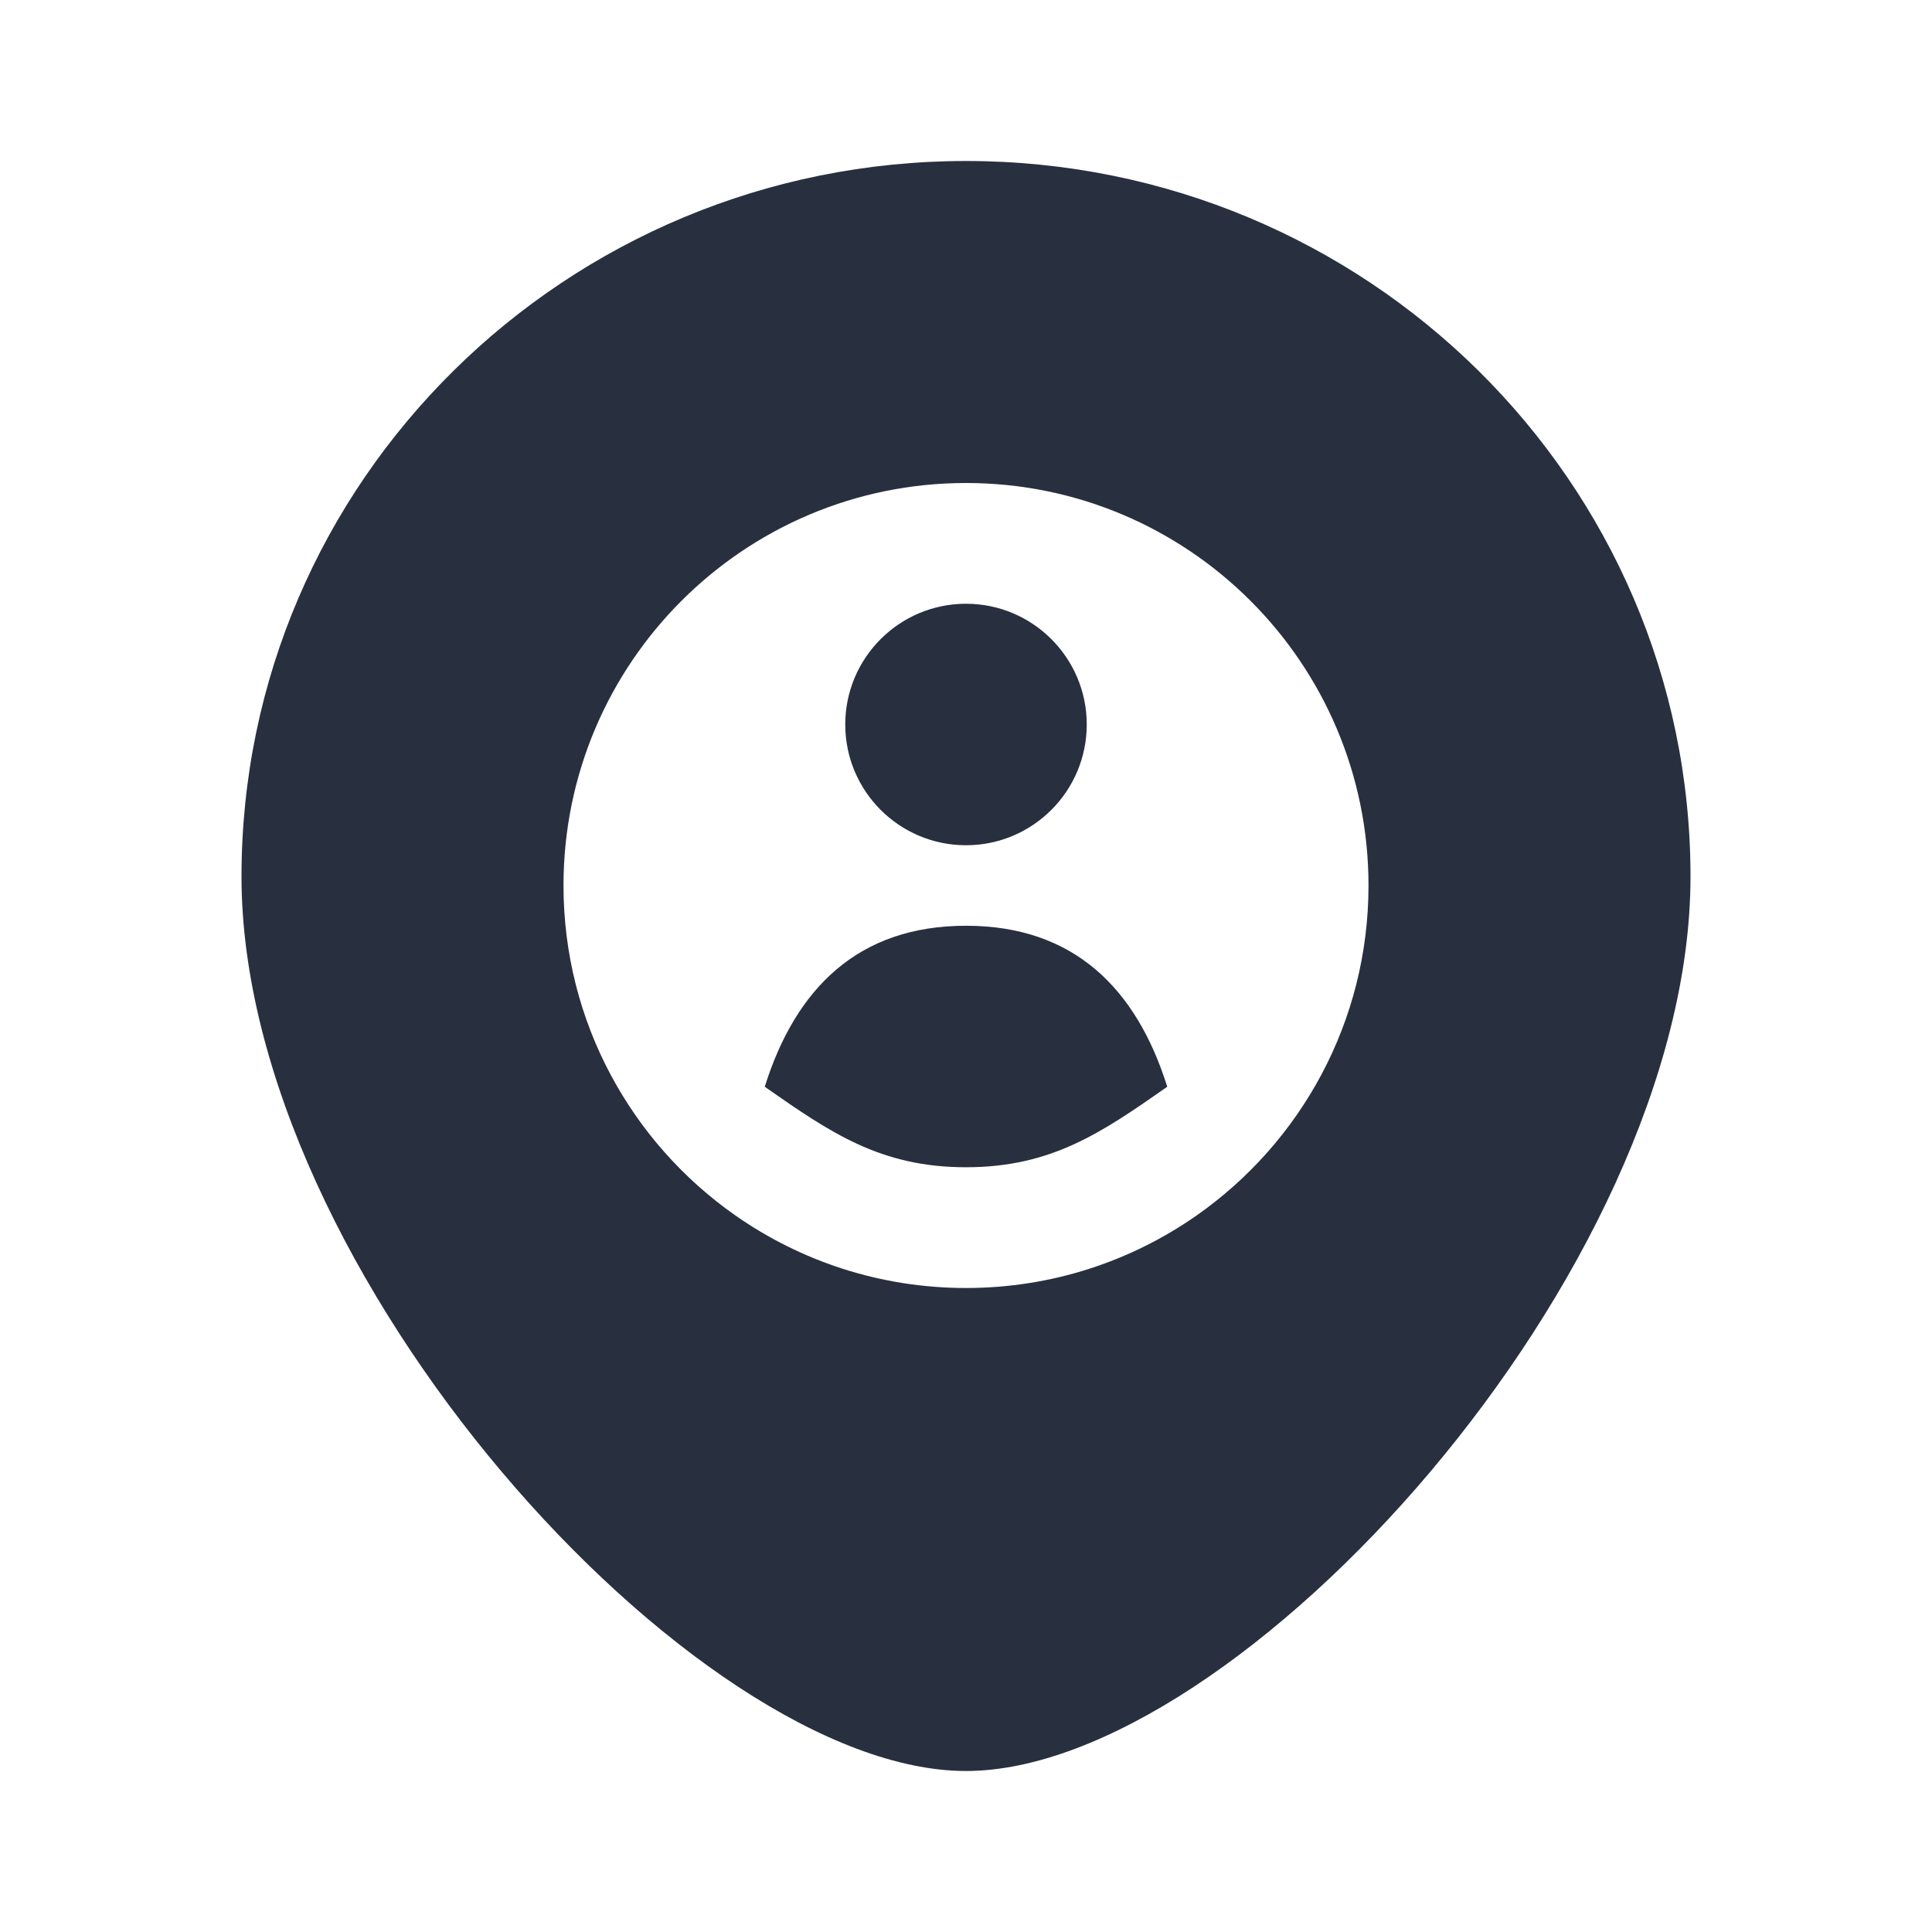 <svg width="24" height="24" viewBox="0 0 24 24" fill="none" xmlns="http://www.w3.org/2000/svg">
<path fill-rule="evenodd" clip-rule="evenodd" d="M21 10.889C21 15.798 15.375 22 12 22C8.625 22 3 15.798 3 10.889C3 5.98 7.029 2 12 2C16.971 2 21 5.98 21 10.889ZM17 11C17 12.697 16.155 14.196 14.863 15.1C14.052 15.667 13.065 16 12 16C10.935 16 9.948 15.667 9.137 15.1C7.845 14.196 7 12.697 7 11C7 8.239 9.239 6 12 6C14.761 6 17 8.239 17 11ZM13.5 9C13.5 9.828 12.828 10.5 12 10.5C11.172 10.5 10.5 9.828 10.5 9C10.5 8.172 11.172 7.5 12 7.5C12.828 7.5 13.5 8.172 13.5 9ZM14.5 13.5C14.118 12.283 13.343 11.5 12 11.5C10.657 11.5 9.882 12.283 9.5 13.5C10.311 14.067 10.935 14.5 12 14.5C13.065 14.5 13.689 14.067 14.5 13.5Z" fill="#28303F"/>
</svg>
